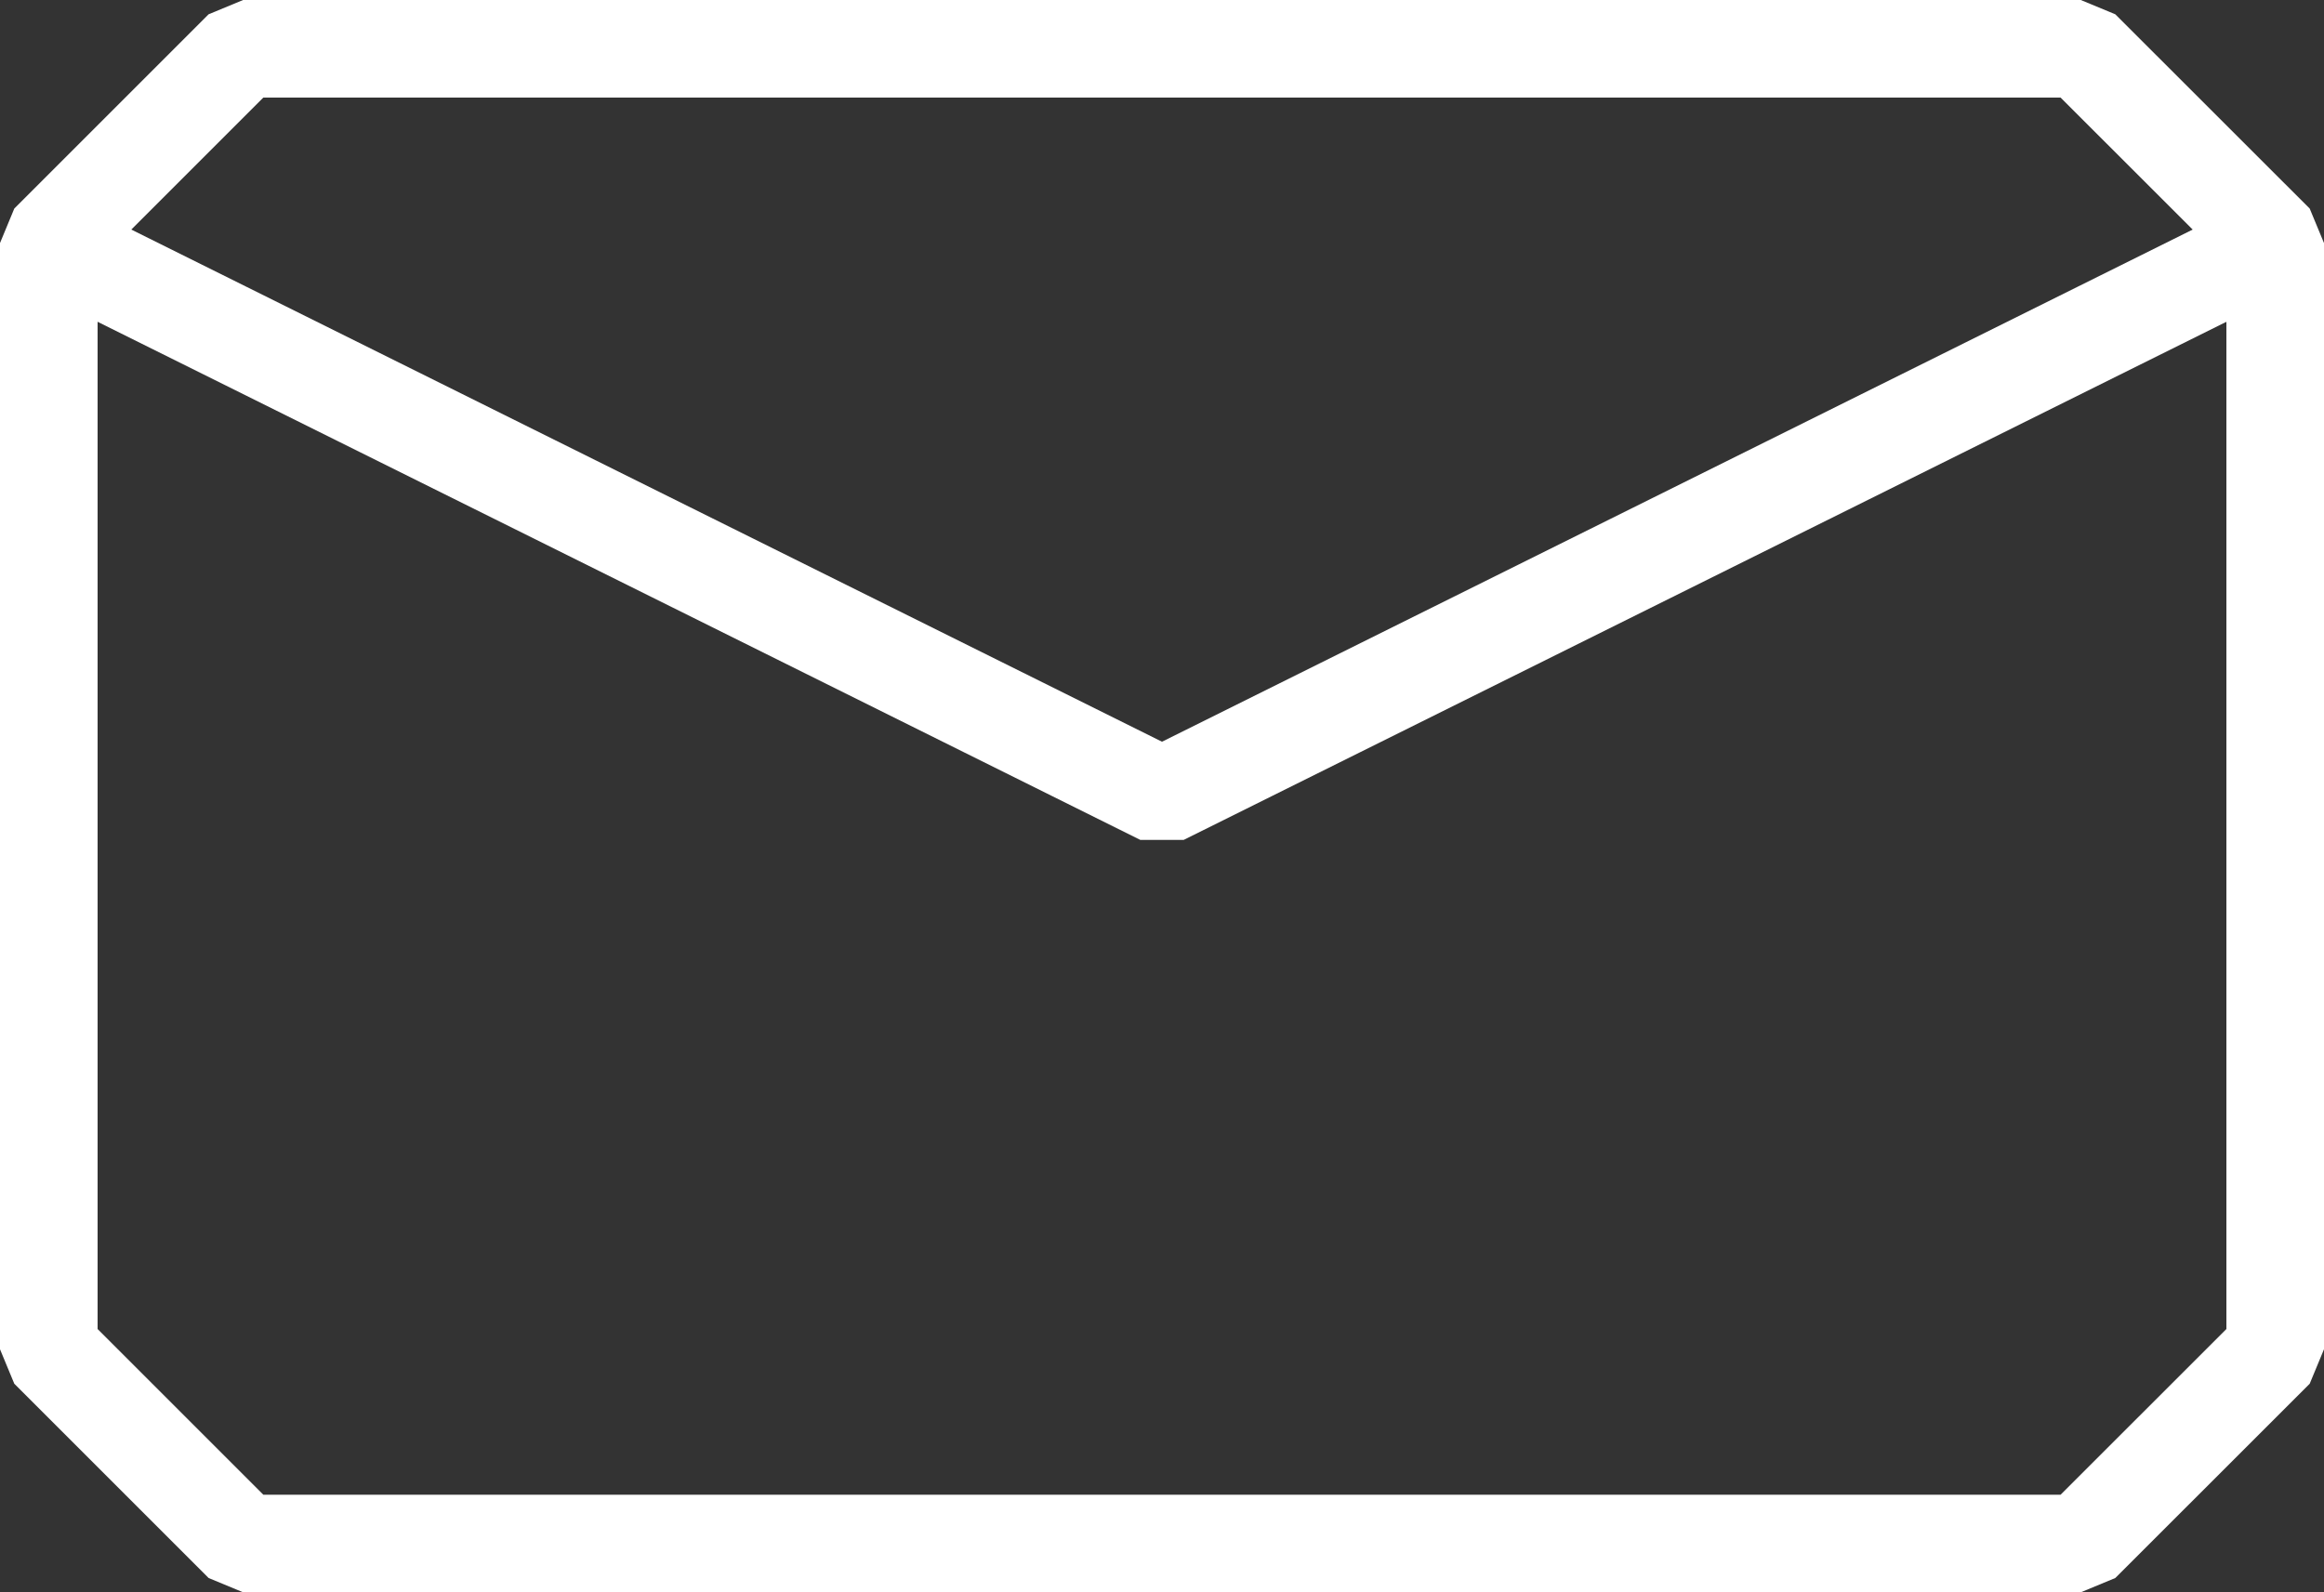 <svg xmlns="http://www.w3.org/2000/svg" viewBox="0 0 238.12 163.19"><rect x="0" y="0" width="238.12" height="163.19" fill="#333333" stroke="none"/><defs><style>.cls-1{fill:none;stroke:#fff;stroke-linejoin:bevel;stroke-width:10px;}</style></defs><g id="Layer_2" data-name="Layer 2"><g id="Layer_1-2" data-name="Layer 1"><path class="cls-1" d="M213.2,158.19H24.91L5,138.28V24.91L24.91,5H213.2l19.92,19.91V138.28Z"/><polyline class="cls-1" points="5 24.91 119.06 81.6 233.12 24.91"/></g></g></svg>